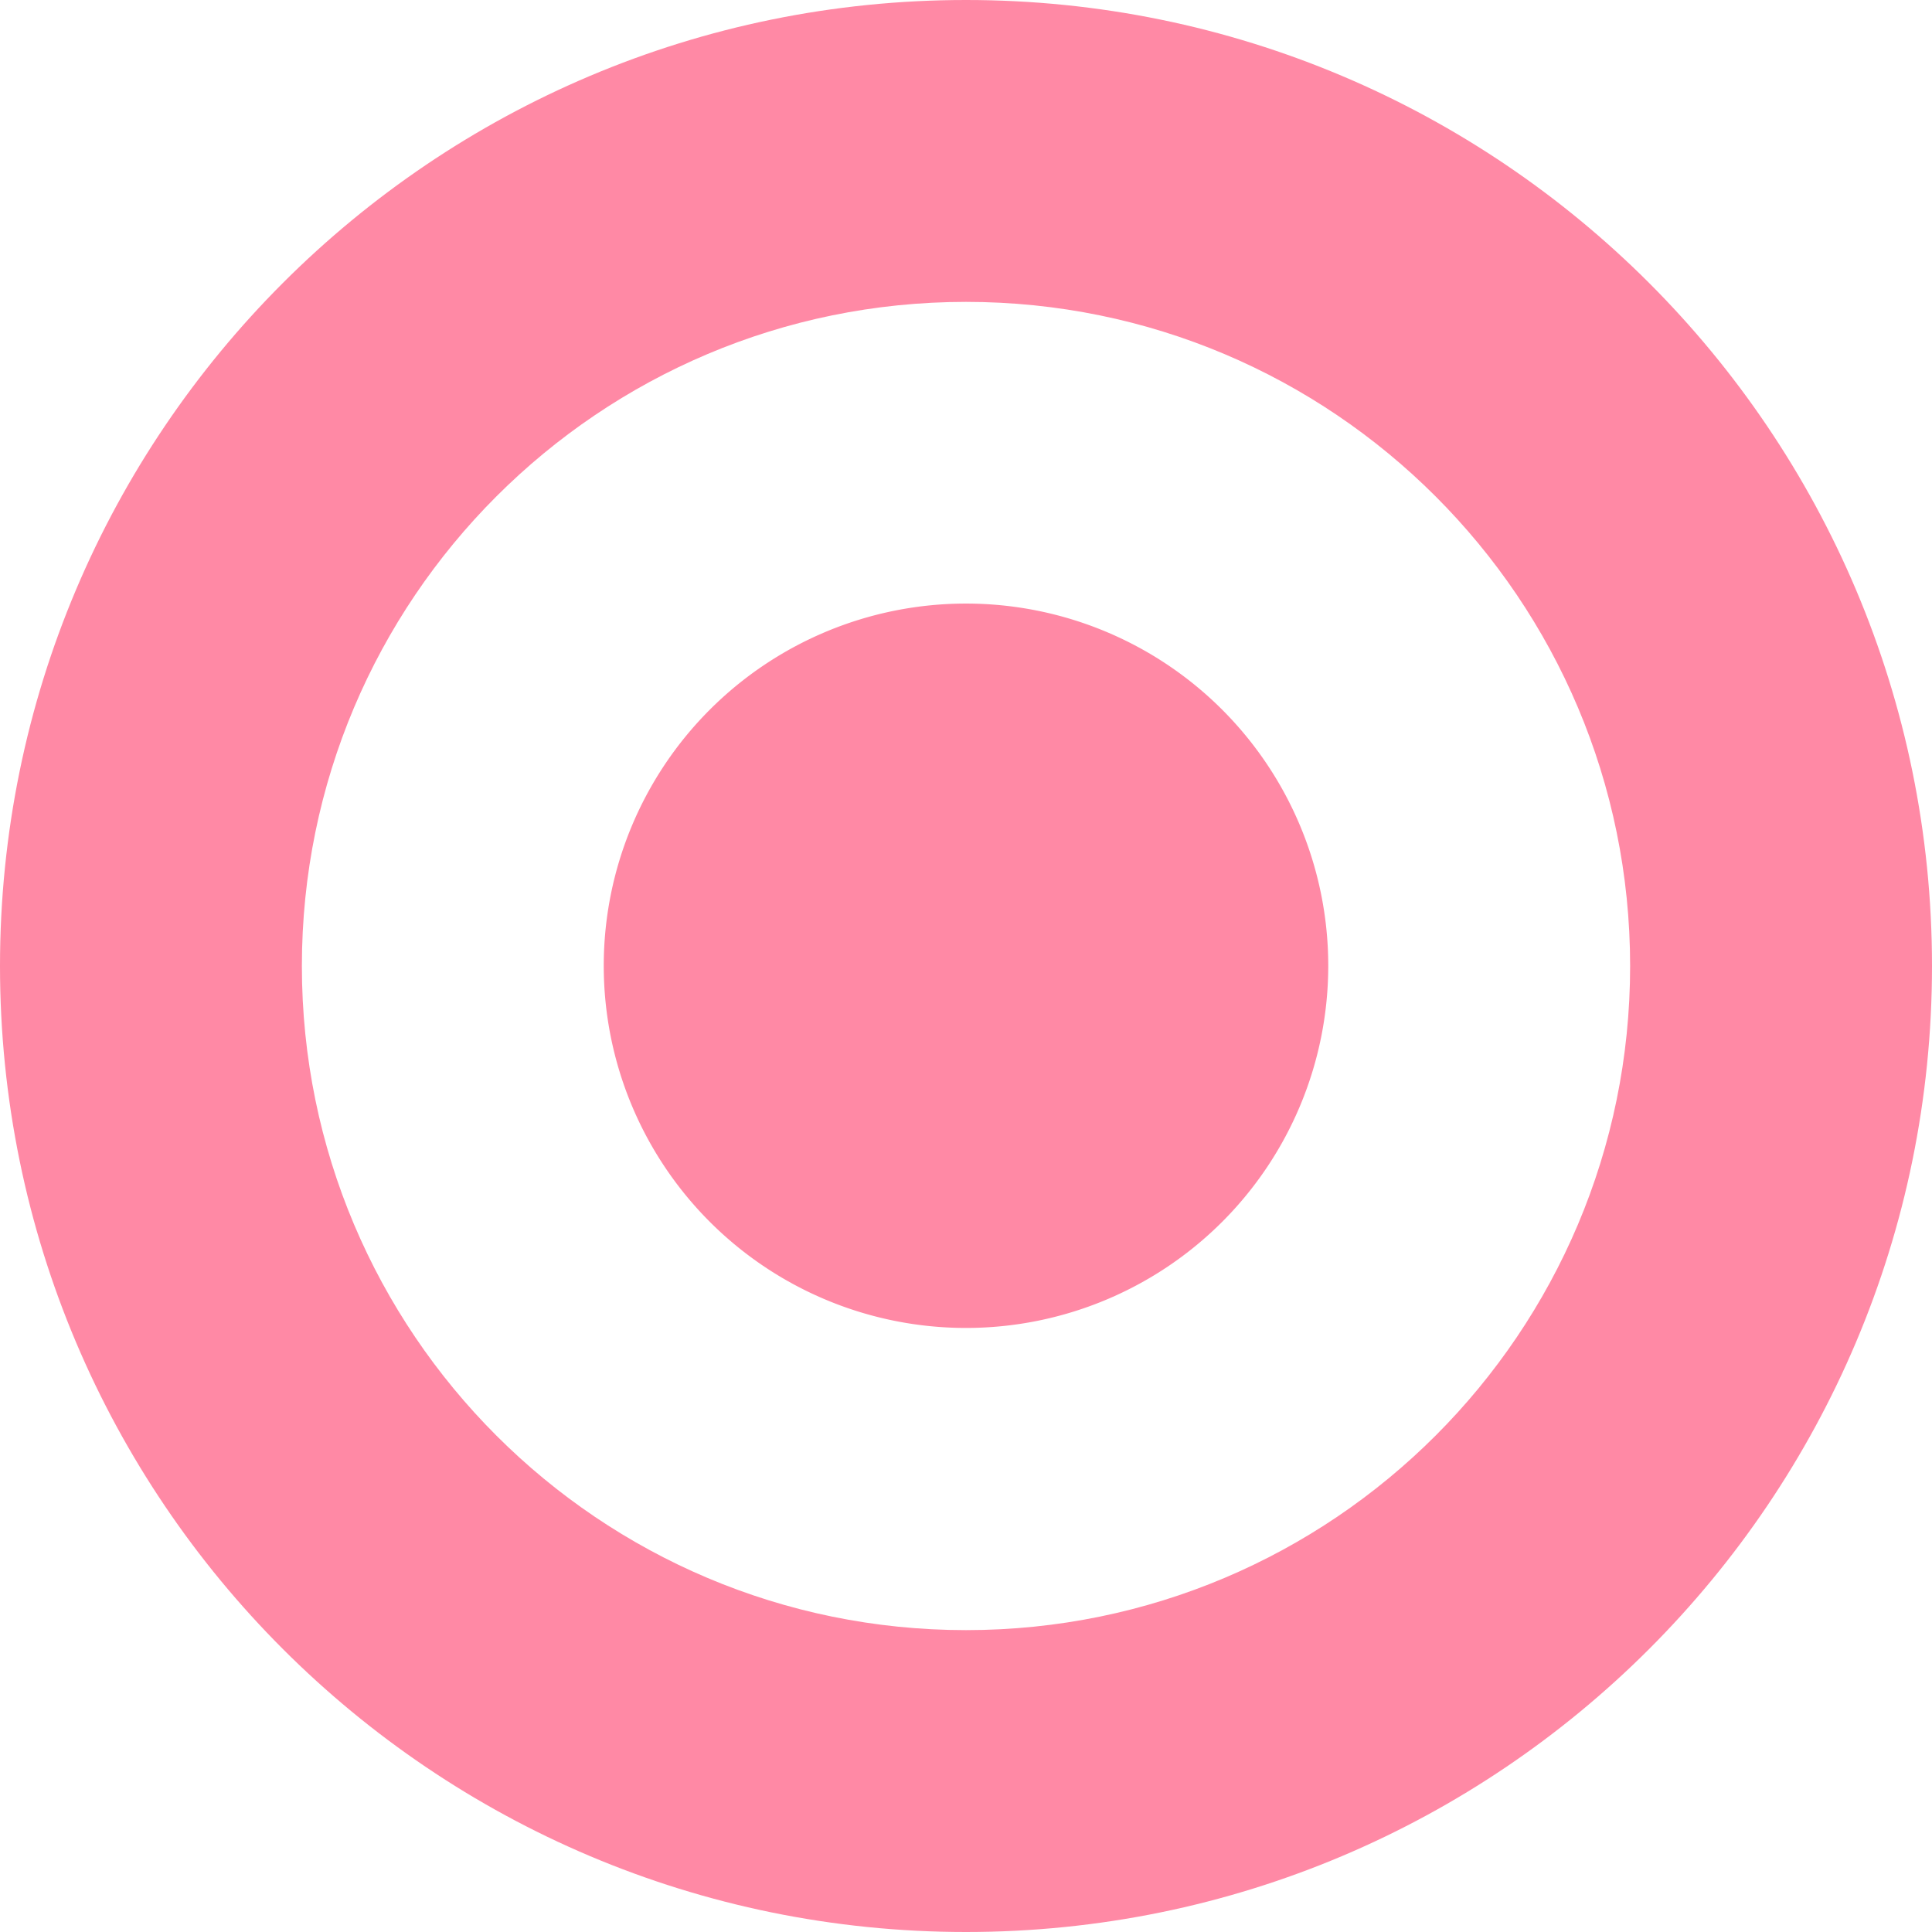 <?xml version="1.0" encoding="UTF-8" standalone="no"?>
<!-- Created with Inkscape (http://www.inkscape.org/) -->

<svg
   xmlns:dc="http://purl.org/dc/elements/1.1/"
   xmlns:cc="http://creativecommons.org/ns#"
   xmlns:rdf="http://www.w3.org/1999/02/22-rdf-syntax-ns#"
   xmlns:svg="http://www.w3.org/2000/svg"
   xmlns="http://www.w3.org/2000/svg"
   xmlns:sodipodi="http://sodipodi.sourceforge.net/DTD/sodipodi-0.dtd"
   xmlns:inkscape="http://www.inkscape.org/namespaces/inkscape"
   width="32"
   height="32"
   id="svg1901"
   sodipodi:version="0.32"
   inkscape:version="0.48.4 r9939"
   sodipodi:docname="poi.svg"
   version="1.1"
   inkscape:export-xdpi="90"
   inkscape:export-ydpi="90">
  <defs
     id="defs1903" />
  <sodipodi:namedview
     id="base"
     pagecolor="#ffffff"
     bordercolor="#666666"
     borderopacity="1.0"
     inkscape:pageopacity="0.0"
     inkscape:pageshadow="2"
     inkscape:zoom="28.625"
     inkscape:cx="9.8864629"
     inkscape:cy="16"
     inkscape:document-units="px"
     inkscape:current-layer="layer1"
     inkscape:window-width="1920"
     inkscape:window-height="1136"
     inkscape:window-x="0"
     inkscape:window-y="27"
     showgrid="true"
     inkscape:window-maximized="1">
    <inkscape:grid
       type="xygrid"
       id="grid10137"
       empspacing="5"
       visible="true"
       enabled="true"
       snapvisiblegridlinesonly="true" />
  </sodipodi:namedview>
  <g
     inkscape:label="Taso 1"
     inkscape:groupmode="layer"
     id="layer1"
     transform="translate(0,-1020.362)">
    <path
       style="fill:#ff0540;fill-opacity:0.471;stroke:#ffffff;stroke-width:0;stroke-linecap:square;stroke-miterlimit:4;stroke-opacity:0;stroke-dasharray:none"
       d="M 16 0 C 7.163 0 0 7.163 0 16 C 0 24.837 7.163 32 16 32 C 24.837 32 32 24.837 32 16 C 32 7.163 24.837 -3.5527137e-15 16 0 z M 16 5 C 22.075 5 27 9.925 27 16 C 27 22.075 22.075 27 16 27 C 9.925 27 5 22.075 5 16 C 5 9.925 9.925 5 16 5 z "
       transform="translate(0,1020.362)"
       id="path10143" />
    <path
       sodipodi:type="arc"
       style="fill:#ff0540;fill-opacity:0.471;stroke:#ffffff;stroke-width:0;stroke-linecap:square;stroke-miterlimit:4;stroke-opacity:0;stroke-dasharray:none"
       id="path10139"
       sodipodi:cx="15"
       sodipodi:cy="14.5"
       sodipodi:rx="4"
       sodipodi:ry="3.5"
       d="m 19,14.5 a 4,3.5 0 1 1 -8,0 4,3.5 0 1 1 8,0 z"
       transform="matrix(1.5,0,0,1.714,-6.5,1011.505)" />
  </g>
</svg>

